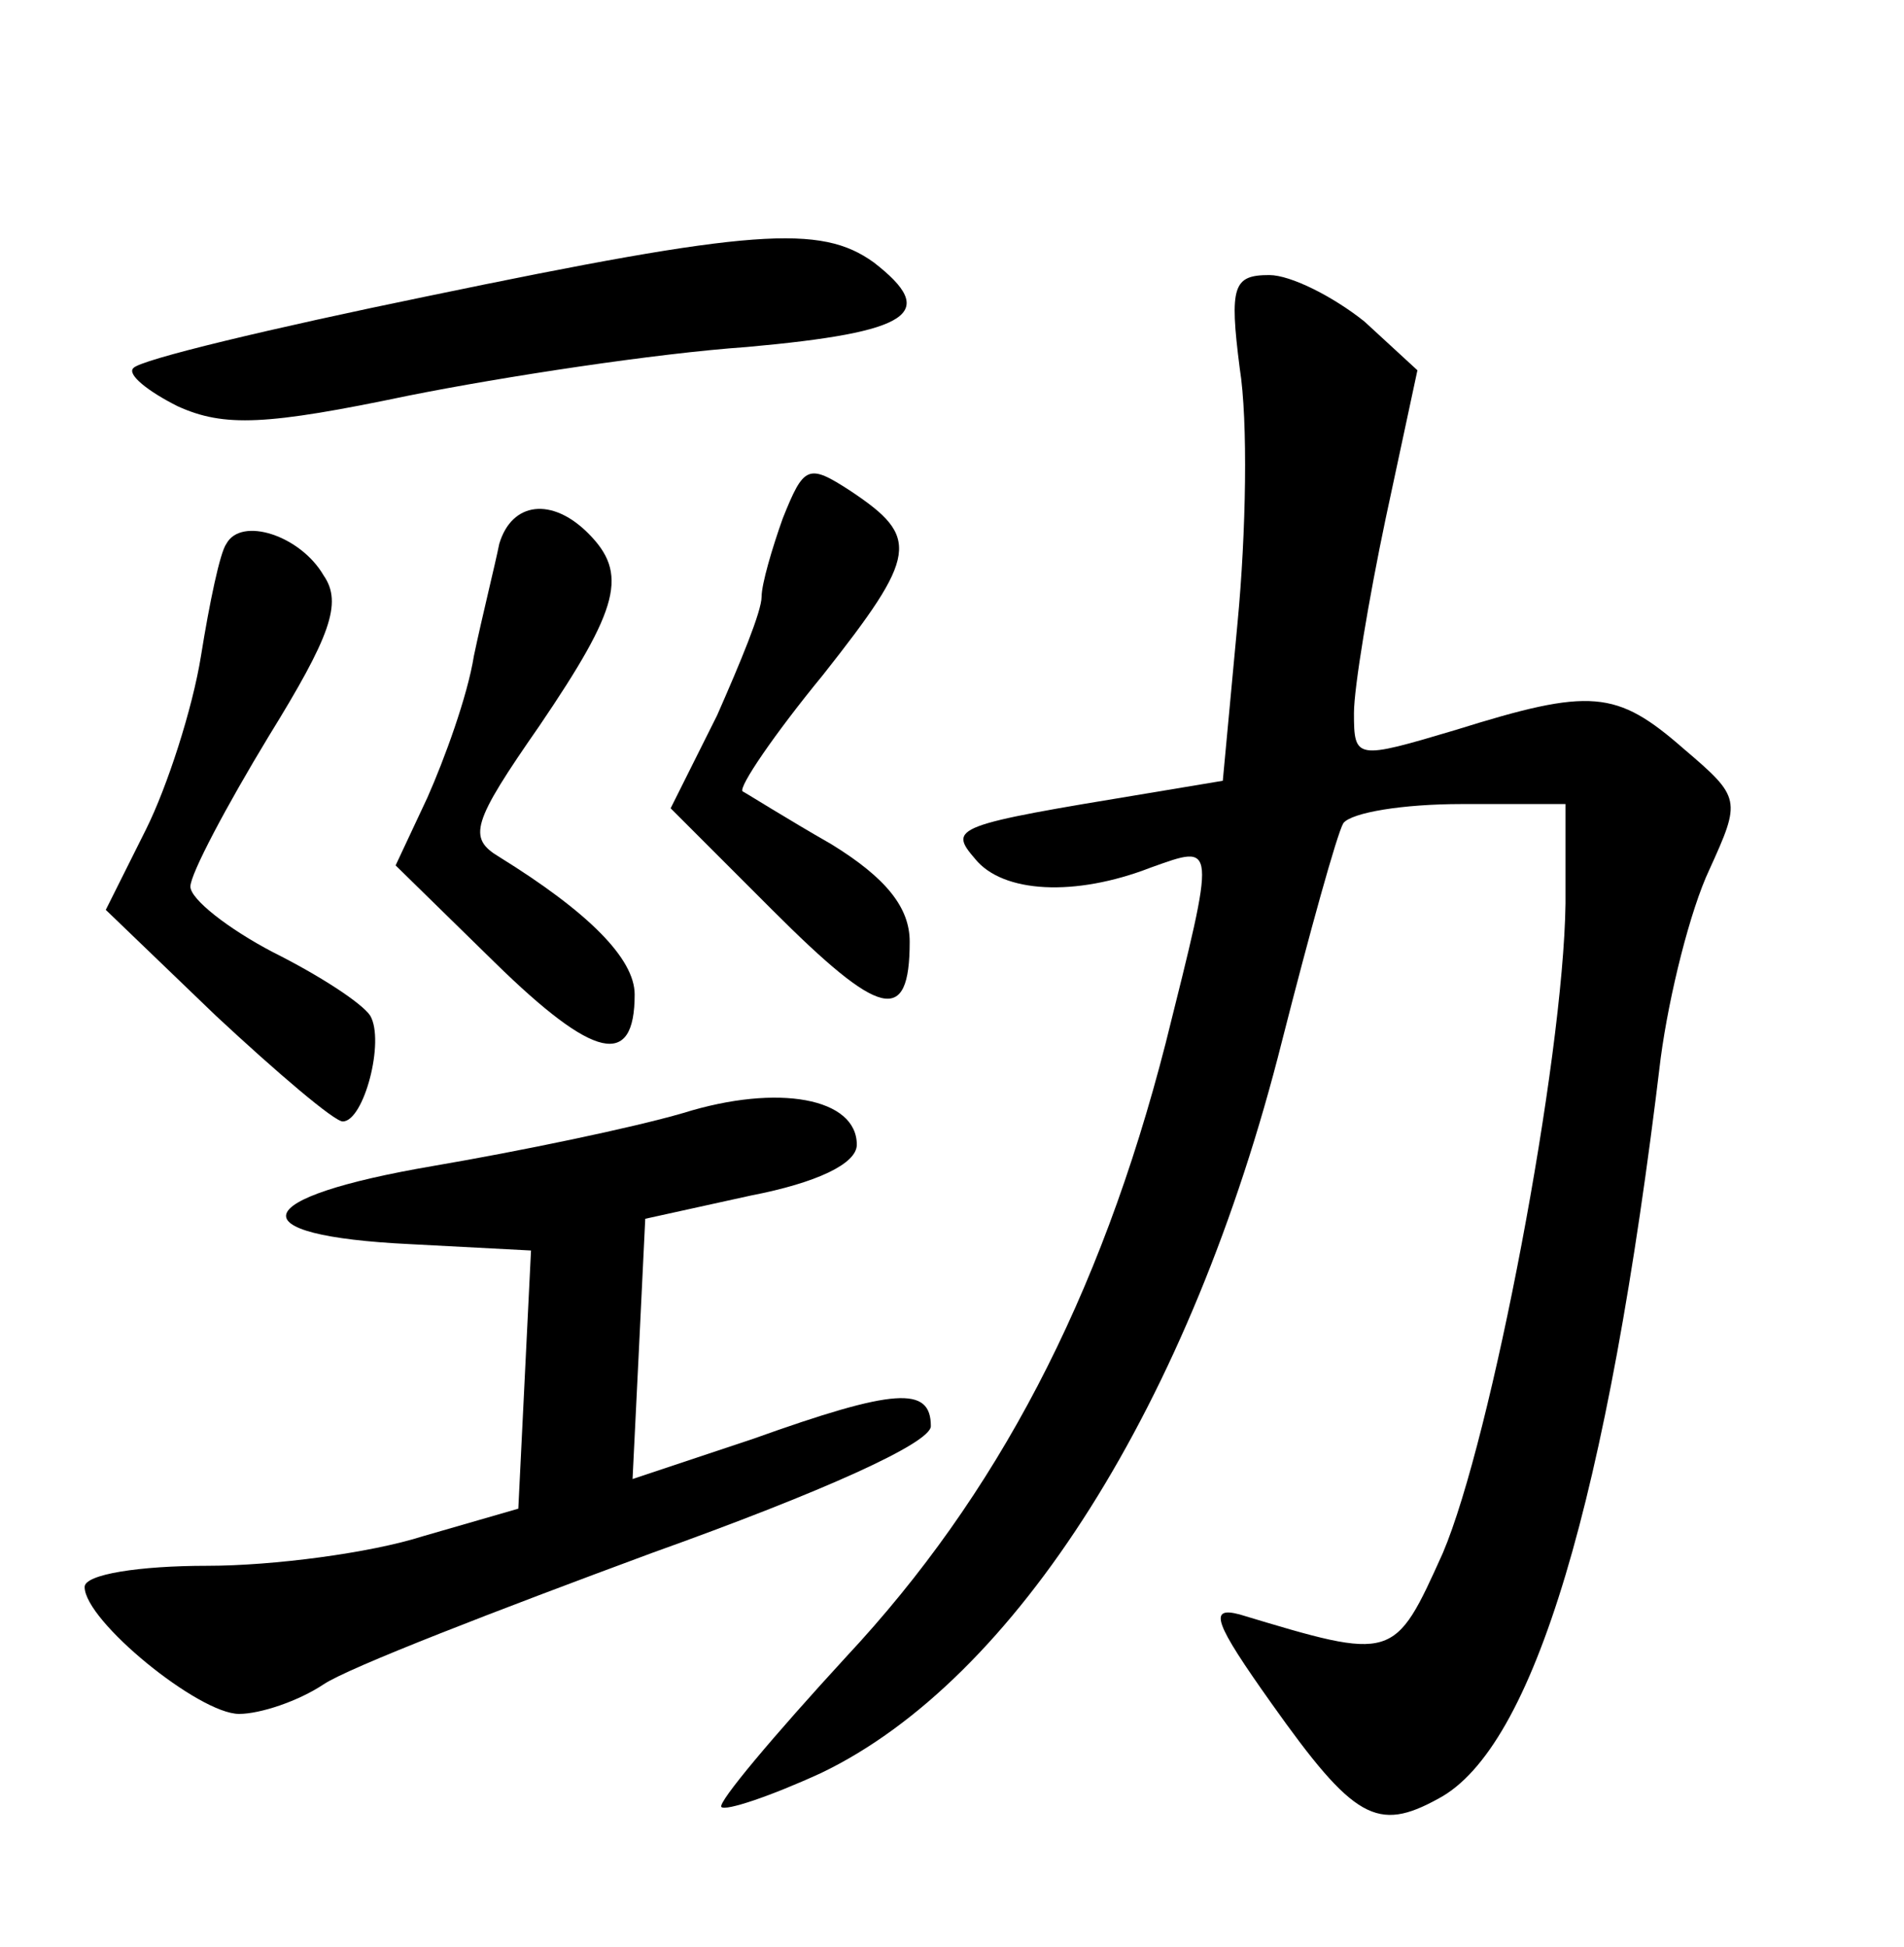 <?xml version="1.0" standalone="no"?>
<!DOCTYPE svg PUBLIC "-//W3C//DTD SVG 20010904//EN"
 "http://www.w3.org/TR/2001/REC-SVG-20010904/DTD/svg10.dtd">
<svg version="1.0" xmlns="http://www.w3.org/2000/svg"
 width="90pt" height="92pt" viewBox="0 0 90 92"
 preserveAspectRatio="xMidYMid meet">
<g transform="translate(0,92) scale(0.1,-0.1)"
fill="#000000" stroke="none">
<path d="M202 780 c-73 -15 -136 -30 -139 -34 -3 -3 7 -11 21 -18 22 -10 42
-9 109 5 45 9 117 20 160 23 78 7 91 16 60 40 -25 18 -57 16 -211 -16z"/>
<path d="M586 746 c4 -25 3 -78 -1 -120 l-7 -75 -36 -6 c-91 -15 -94 -16 -81
-31 13 -16 47 -18 83 -4 31 11 31 13 7 -83 -31 -121 -80 -214 -151 -290 -34
-37 -61 -69 -59 -71 2 -2 23 5 47 16 92 44 175 175 218 346 13 51 26 98 29
103 4 5 28 9 56 9 l49 0 0 -47 c-1 -74 -35 -253 -58 -307 -23 -51 -23 -51 -96
-29 -15 4 -12 -4 15 -42 39 -55 50 -61 79 -45 45 24 80 141 105 350 4 30 14
70 23 89 15 33 15 34 -12 57 -32 28 -44 29 -108 9 -47 -14 -48 -14 -48 8 0 12
7 54 15 92 l15 70 -25 23 c-15 12 -35 22 -45 22 -17 0 -19 -5 -14 -44z"/>
<path d="M370 675 c-5 -14 -10 -31 -10 -37 0 -7 -10 -31 -21 -56 l-22 -44 48
-48 c51 -51 65 -55 65 -15 0 16 -11 30 -37 46 -21 12 -40 24 -42 25 -2 2 15
27 38 55 45 57 46 65 13 87 -20 13 -22 12 -32 -13z"/>
<path d="M236 663 c-2 -10 -8 -34 -12 -53 -3 -19 -14 -49 -22 -67 l-15 -32 47
-46 c47 -46 66 -50 66 -15 0 17 -22 39 -64 65 -15 9 -13 16 19 62 38 56 42 72
23 91 -17 17 -36 15 -42 -5z"/>
<path d="M107 663 c-3 -4 -8 -28 -12 -53 -4 -25 -16 -62 -26 -82 l-19 -38 52
-50 c29 -27 56 -50 60 -50 10 0 20 38 13 50 -4 6 -24 19 -46 30 -21 11 -39 25
-39 31 0 6 17 38 37 71 29 47 35 63 26 76 -11 19 -39 28 -46 15z"/>
<path d="M323 394 c-24 -7 -77 -18 -118 -25 -88 -15 -94 -33 -11 -37 l57 -3
-3 -61 -3 -61 -45 -13 c-25 -8 -71 -14 -102 -14 -32 0 -58 -4 -58 -10 0 -16
54 -60 73 -60 10 0 28 6 40 14 12 8 82 35 155 62 81 29 132 52 132 60 0 19
-17 18 -84 -6 l-57 -19 3 61 3 62 50 11 c31 6 50 15 50 24 0 22 -37 29 -82 15z"/>
</g>
</svg>
